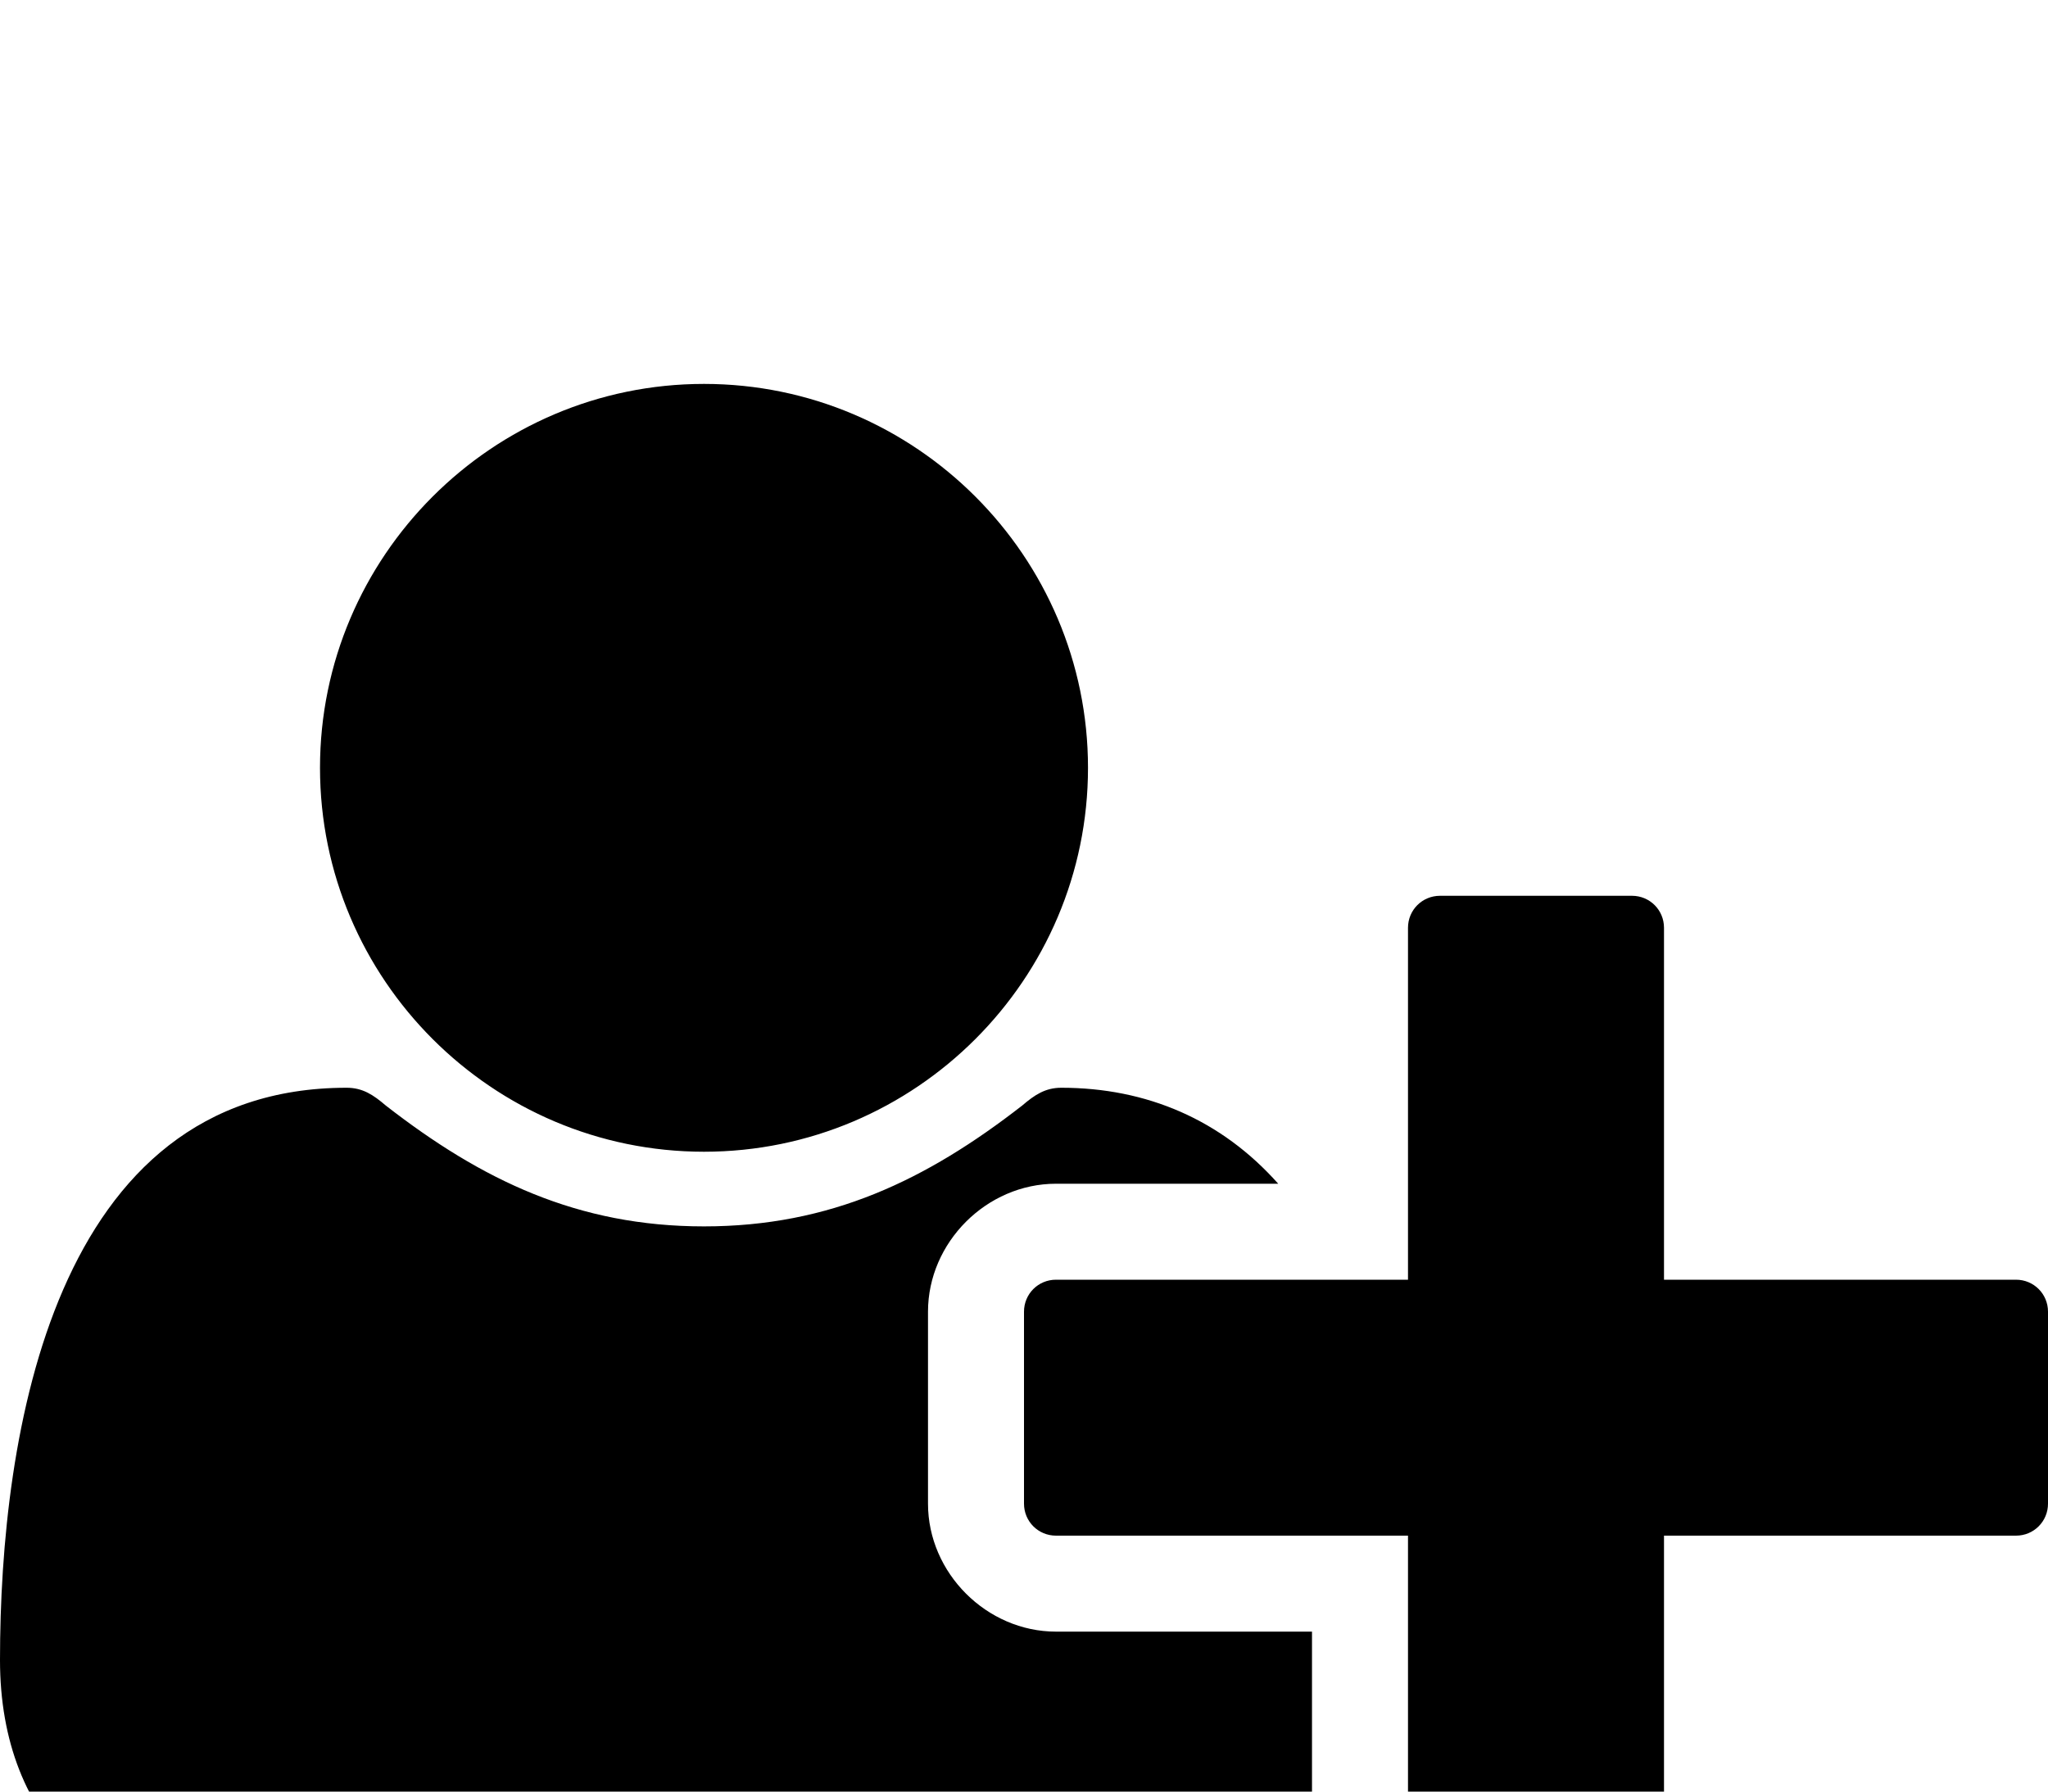 <svg xmlns="http://www.w3.org/2000/svg" viewBox="0 -144 1152 1008"><path fill="currentColor" d="M522 594v108c0 39 33 72 72 72h144v134c-28 20-62 28-96 28H150C60 936 0 882 0 790c0-127 30-322 195-322 9 0 15 4 22 10 54 42 108 68 179 68s125-26 179-68c7-6 13-10 22-10 48 0 90 18 122 54H594c-39 0-72 33-72 72zm414-216v198h198c10 0 18 8 18 18v108c0 10-8 18-18 18H936v198c0 10-8 18-18 18H810c-10 0-18-8-18-18V720H594c-10 0-18-8-18-18V594c0-10 8-18 18-18h198V378c0-10 8-18 18-18h108c10 0 18 8 18 18zM396 504c-119 0-216-97-216-216S277 72 396 72s216 97 216 216-97 216-216 216z"/></svg>

